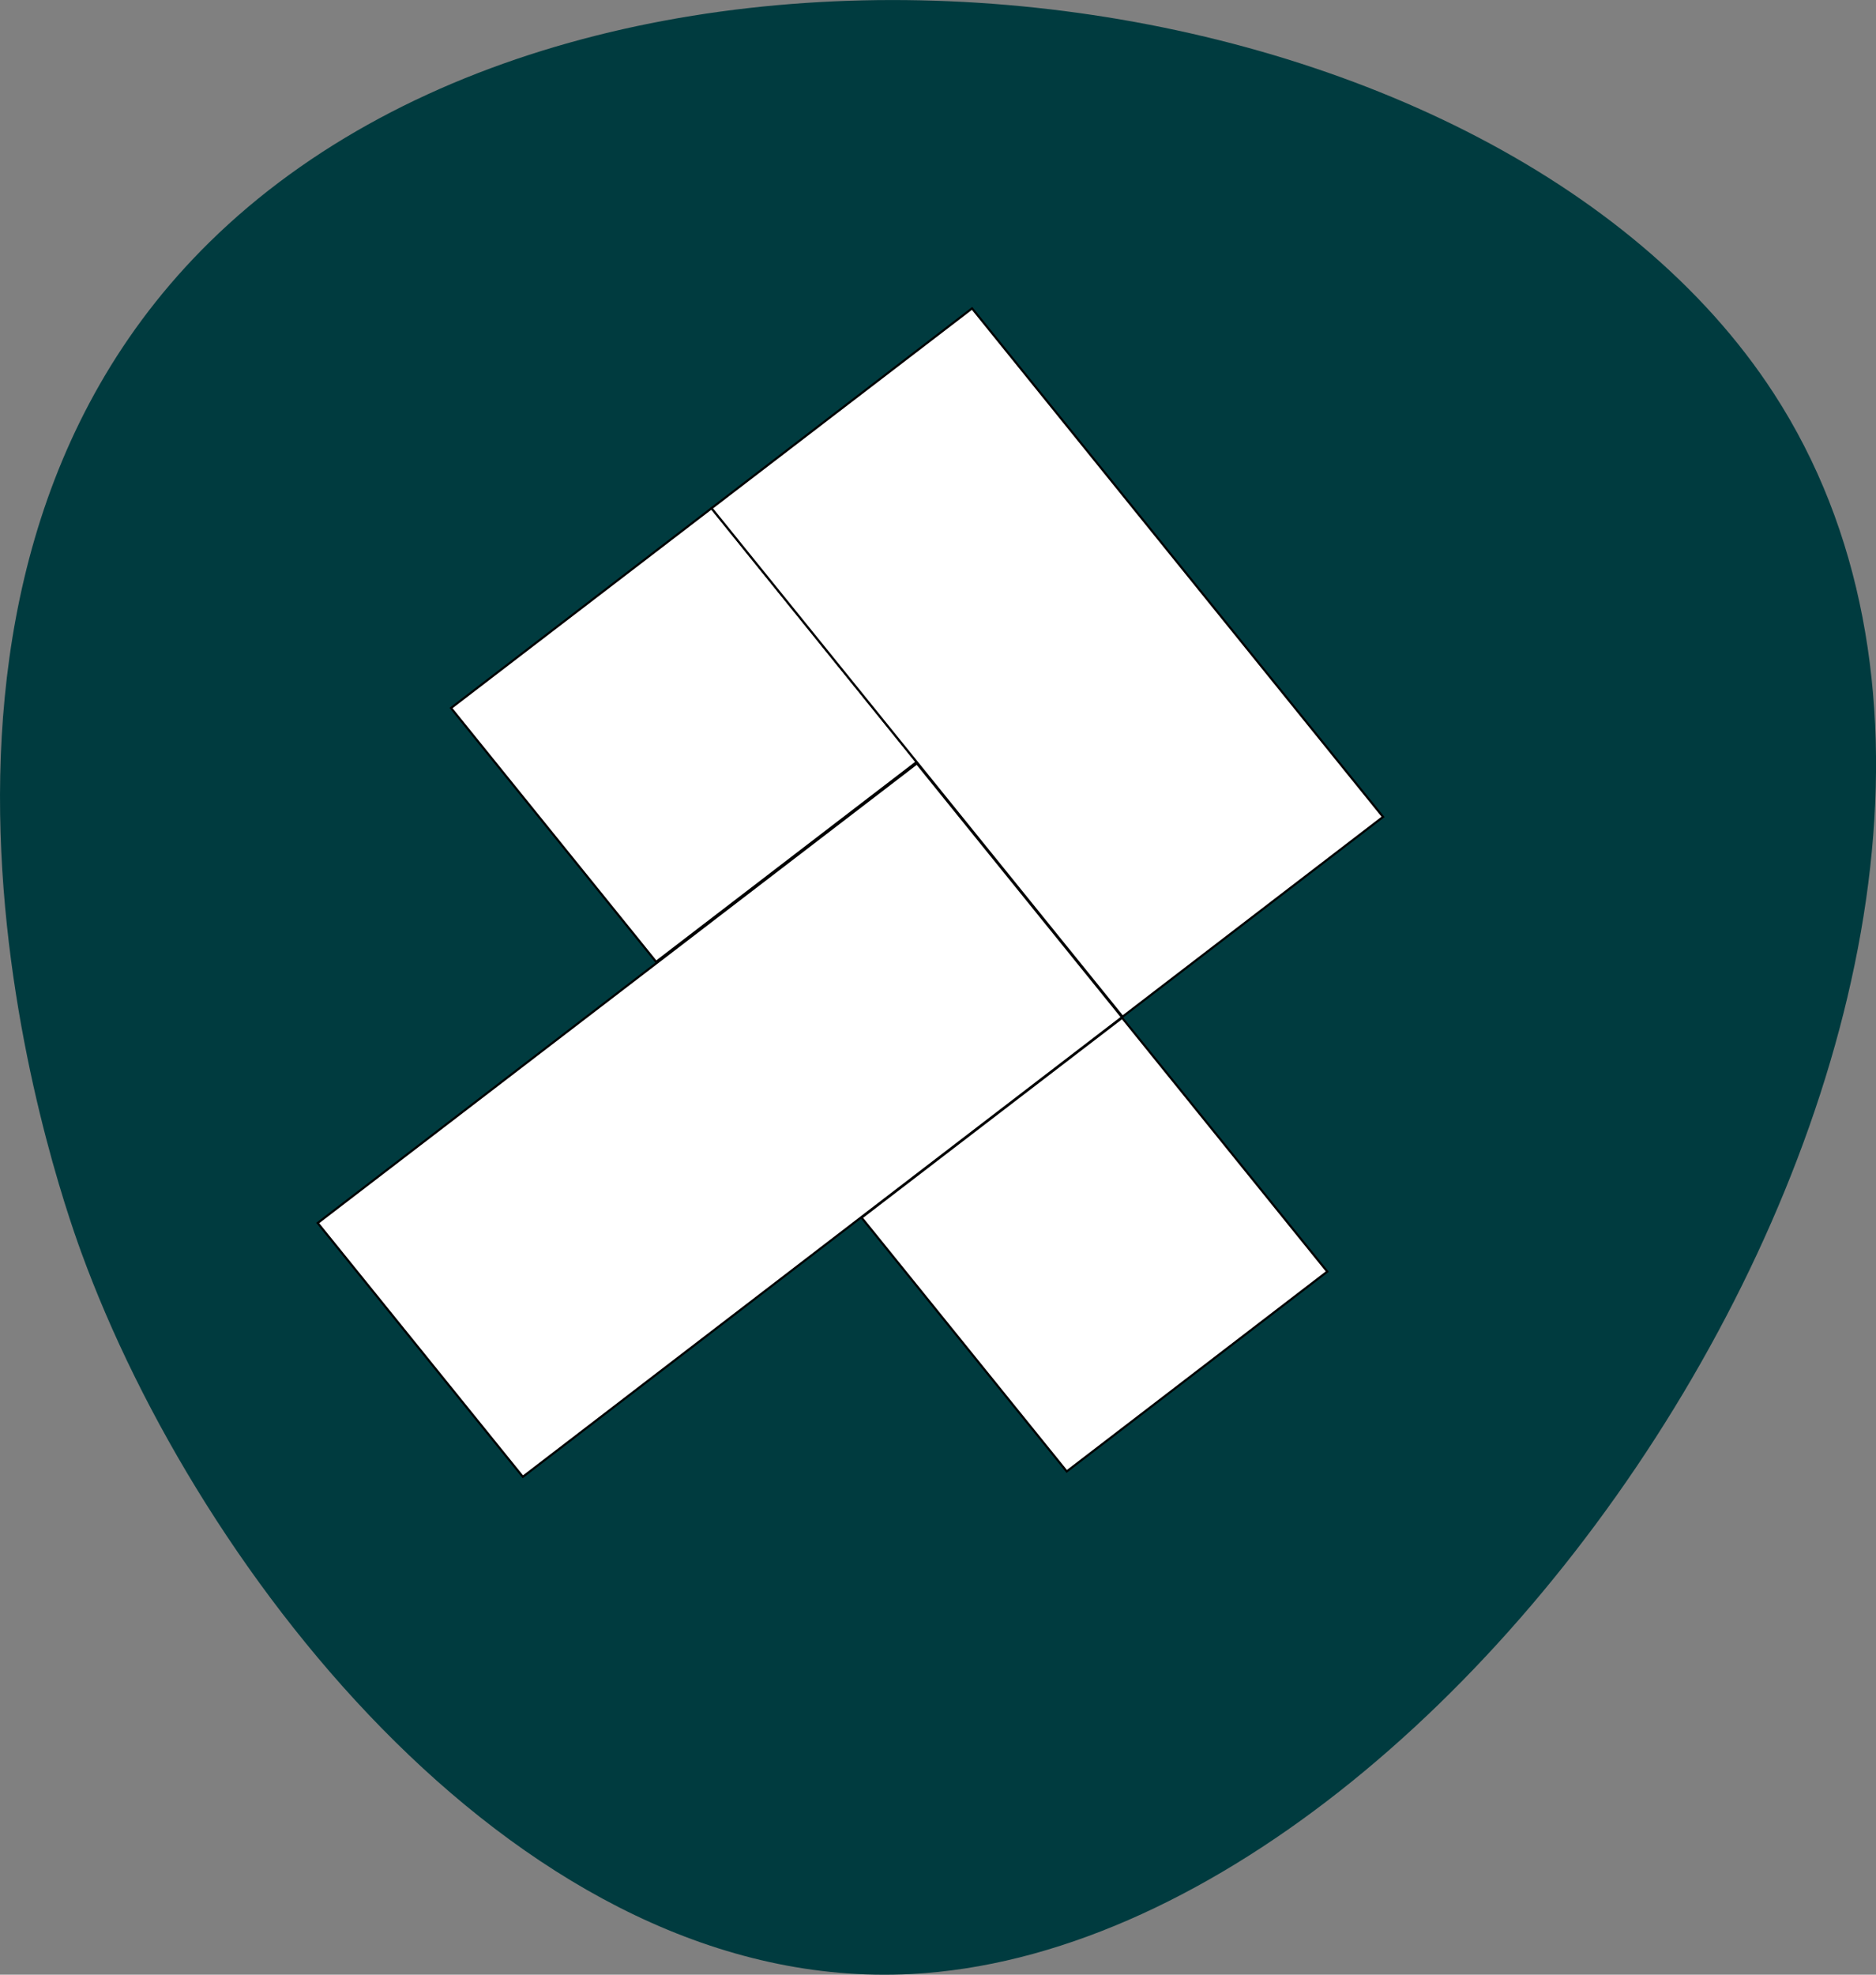 <svg id="Ebene_1" data-name="Ebene 1" xmlns="http://www.w3.org/2000/svg" viewBox="0 0 873.63 919.27"><rect x="0" y="0" width="873.63" height="919.27" fill="#808080" stroke="none"/><defs><style>.cls-1{fill:#003b3f;}.cls-2{fill:#fff;stroke:#000;stroke-miterlimit:10;}</style></defs><title>logo</title><path class="cls-1" d="M187.21,137.87c-166.43,163.8-71.94,436.28-59.74,469.82C182.4,758.72,334.1,953.27,514,944c268.65-13.86,567.41-480.68,401.81-735.78C784.5,6,373.09-45.07,187.21,137.87Z" transform="translate(-89.75 -25.04)"/><polygon class="cls-2" points="426.88 354.73 305.56 447.76 210.04 329.61 331.36 236.59 426.88 354.73"/><polygon class="cls-2" points="644.07 380.28 522.75 473.3 331.36 236.59 452.68 143.57 644.07 380.28"/><polygon class="cls-2" points="243.48 687.48 147.95 569.34 426.97 355.39 522.5 473.54 243.48 687.48"/><polygon class="cls-2" points="618.09 591.96 496.77 684.98 401.24 566.84 522.56 473.82 618.09 591.96"/></svg>
